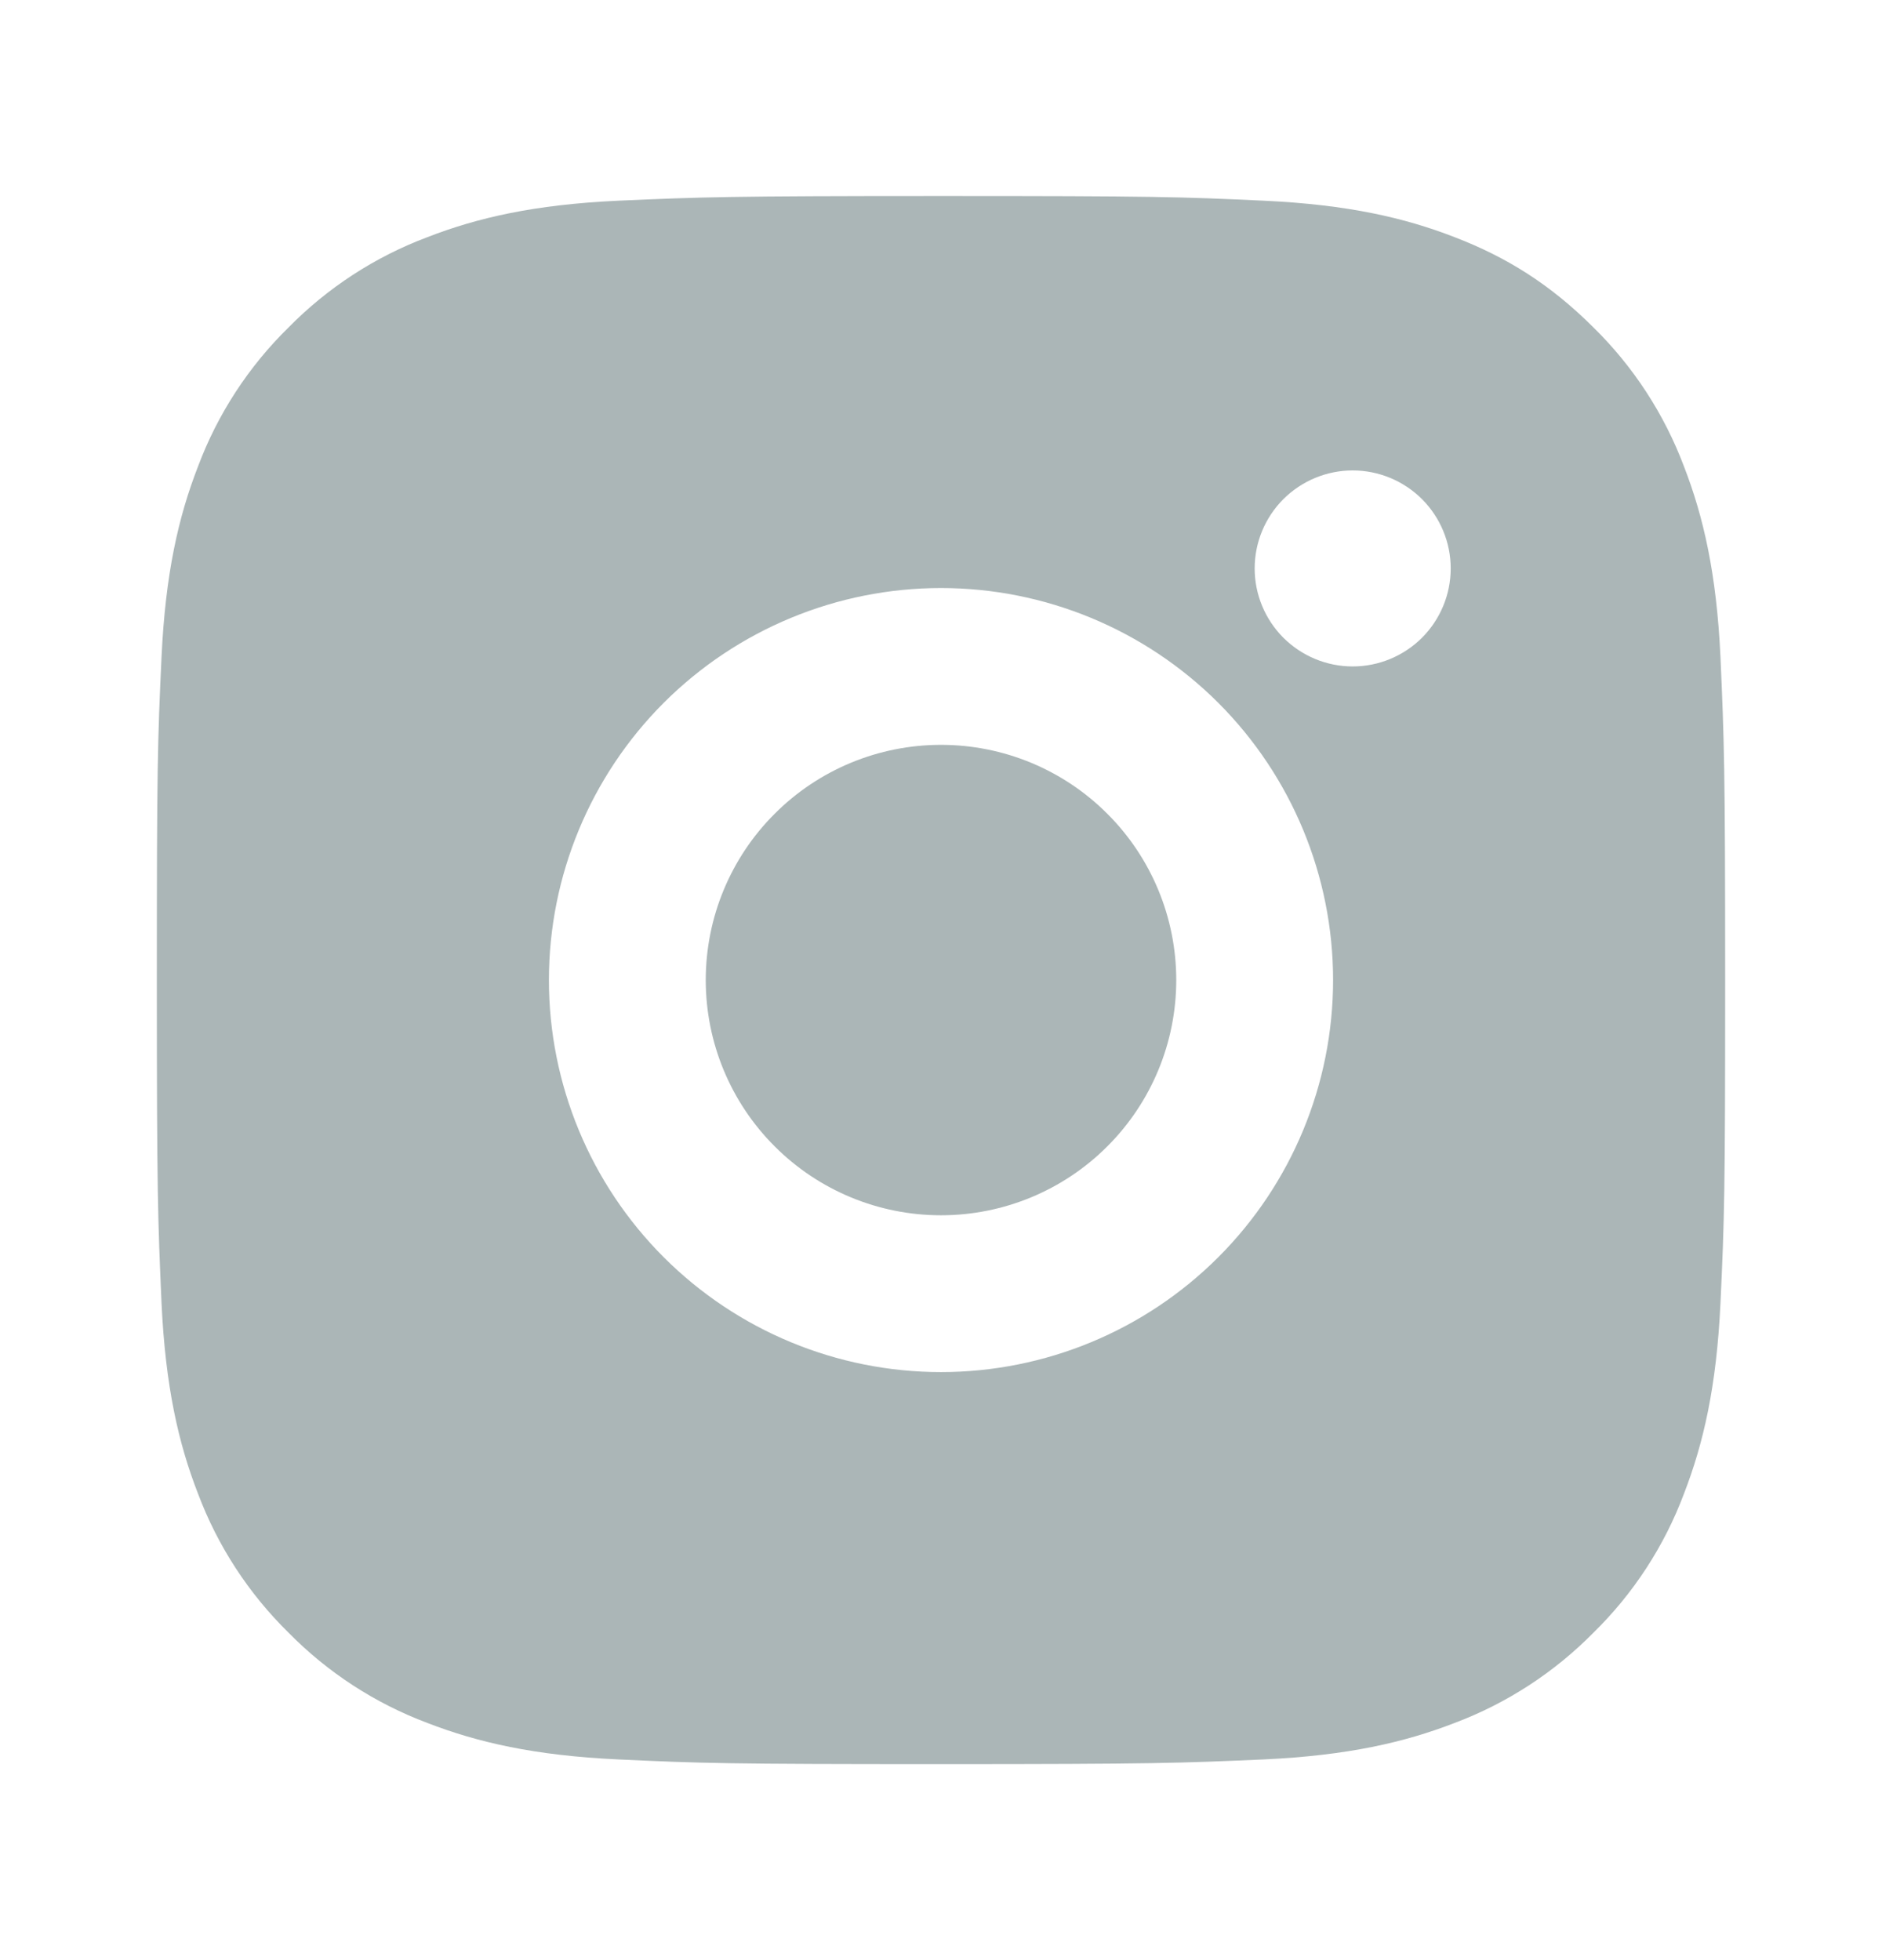 <svg width="24" height="25" viewBox="0 0 24 25" fill="none" xmlns="http://www.w3.org/2000/svg">
<g clip-path="url(#clip0_2187_3703)">
<path d="M12 2.5C14.717 2.5 15.056 2.51 16.122 2.56C17.187 2.61 17.912 2.777 18.55 3.025C19.21 3.279 19.766 3.623 20.322 4.178C20.831 4.678 21.224 5.283 21.475 5.95C21.722 6.587 21.89 7.313 21.94 8.378C21.987 9.444 22 9.783 22 12.5C22 15.217 21.99 15.556 21.94 16.622C21.89 17.687 21.722 18.412 21.475 19.05C21.225 19.718 20.831 20.323 20.322 20.822C19.822 21.33 19.217 21.724 18.55 21.975C17.913 22.222 17.187 22.39 16.122 22.44C15.056 22.487 14.717 22.5 12 22.5C9.283 22.5 8.944 22.49 7.878 22.44C6.813 22.39 6.088 22.222 5.45 21.975C4.782 21.724 4.178 21.331 3.678 20.822C3.169 20.322 2.776 19.718 2.525 19.05C2.277 18.413 2.11 17.687 2.06 16.622C2.013 15.556 2 15.217 2 12.5C2 9.783 2.01 9.444 2.06 8.378C2.11 7.312 2.277 6.588 2.525 5.95C2.775 5.282 3.169 4.677 3.678 4.178C4.178 3.669 4.782 3.276 5.45 3.025C6.088 2.777 6.812 2.61 7.878 2.56C8.944 2.513 9.283 2.5 12 2.5ZM12 7.5C10.674 7.5 9.402 8.027 8.464 8.964C7.527 9.902 7 11.174 7 12.5C7 13.826 7.527 15.098 8.464 16.035C9.402 16.973 10.674 17.5 12 17.5C13.326 17.5 14.598 16.973 15.536 16.035C16.473 15.098 17 13.826 17 12.5C17 11.174 16.473 9.902 15.536 8.964C14.598 8.027 13.326 7.5 12 7.5ZM18.5 7.25C18.5 6.918 18.368 6.601 18.134 6.366C17.899 6.132 17.581 6 17.25 6C16.919 6 16.601 6.132 16.366 6.366C16.132 6.601 16 6.918 16 7.25C16 7.582 16.132 7.899 16.366 8.134C16.601 8.368 16.919 8.5 17.25 8.5C17.581 8.5 17.899 8.368 18.134 8.134C18.368 7.899 18.5 7.582 18.5 7.25ZM12 9.5C12.796 9.5 13.559 9.816 14.121 10.379C14.684 10.941 15 11.704 15 12.5C15 13.296 14.684 14.059 14.121 14.621C13.559 15.184 12.796 15.5 12 15.5C11.204 15.5 10.441 15.184 9.879 14.621C9.316 14.059 9 13.296 9 12.5C9 11.704 9.316 10.941 9.879 10.379C10.441 9.816 11.204 9.5 12 9.5Z" fill="#ABB6B7"/>
</g>
<defs>
<clipPath id="clip0_2187_3703">
<rect width="24" height="24" fill="white" transform="translate(0 0.5)"/>
</clipPath>
</defs>
</svg>
